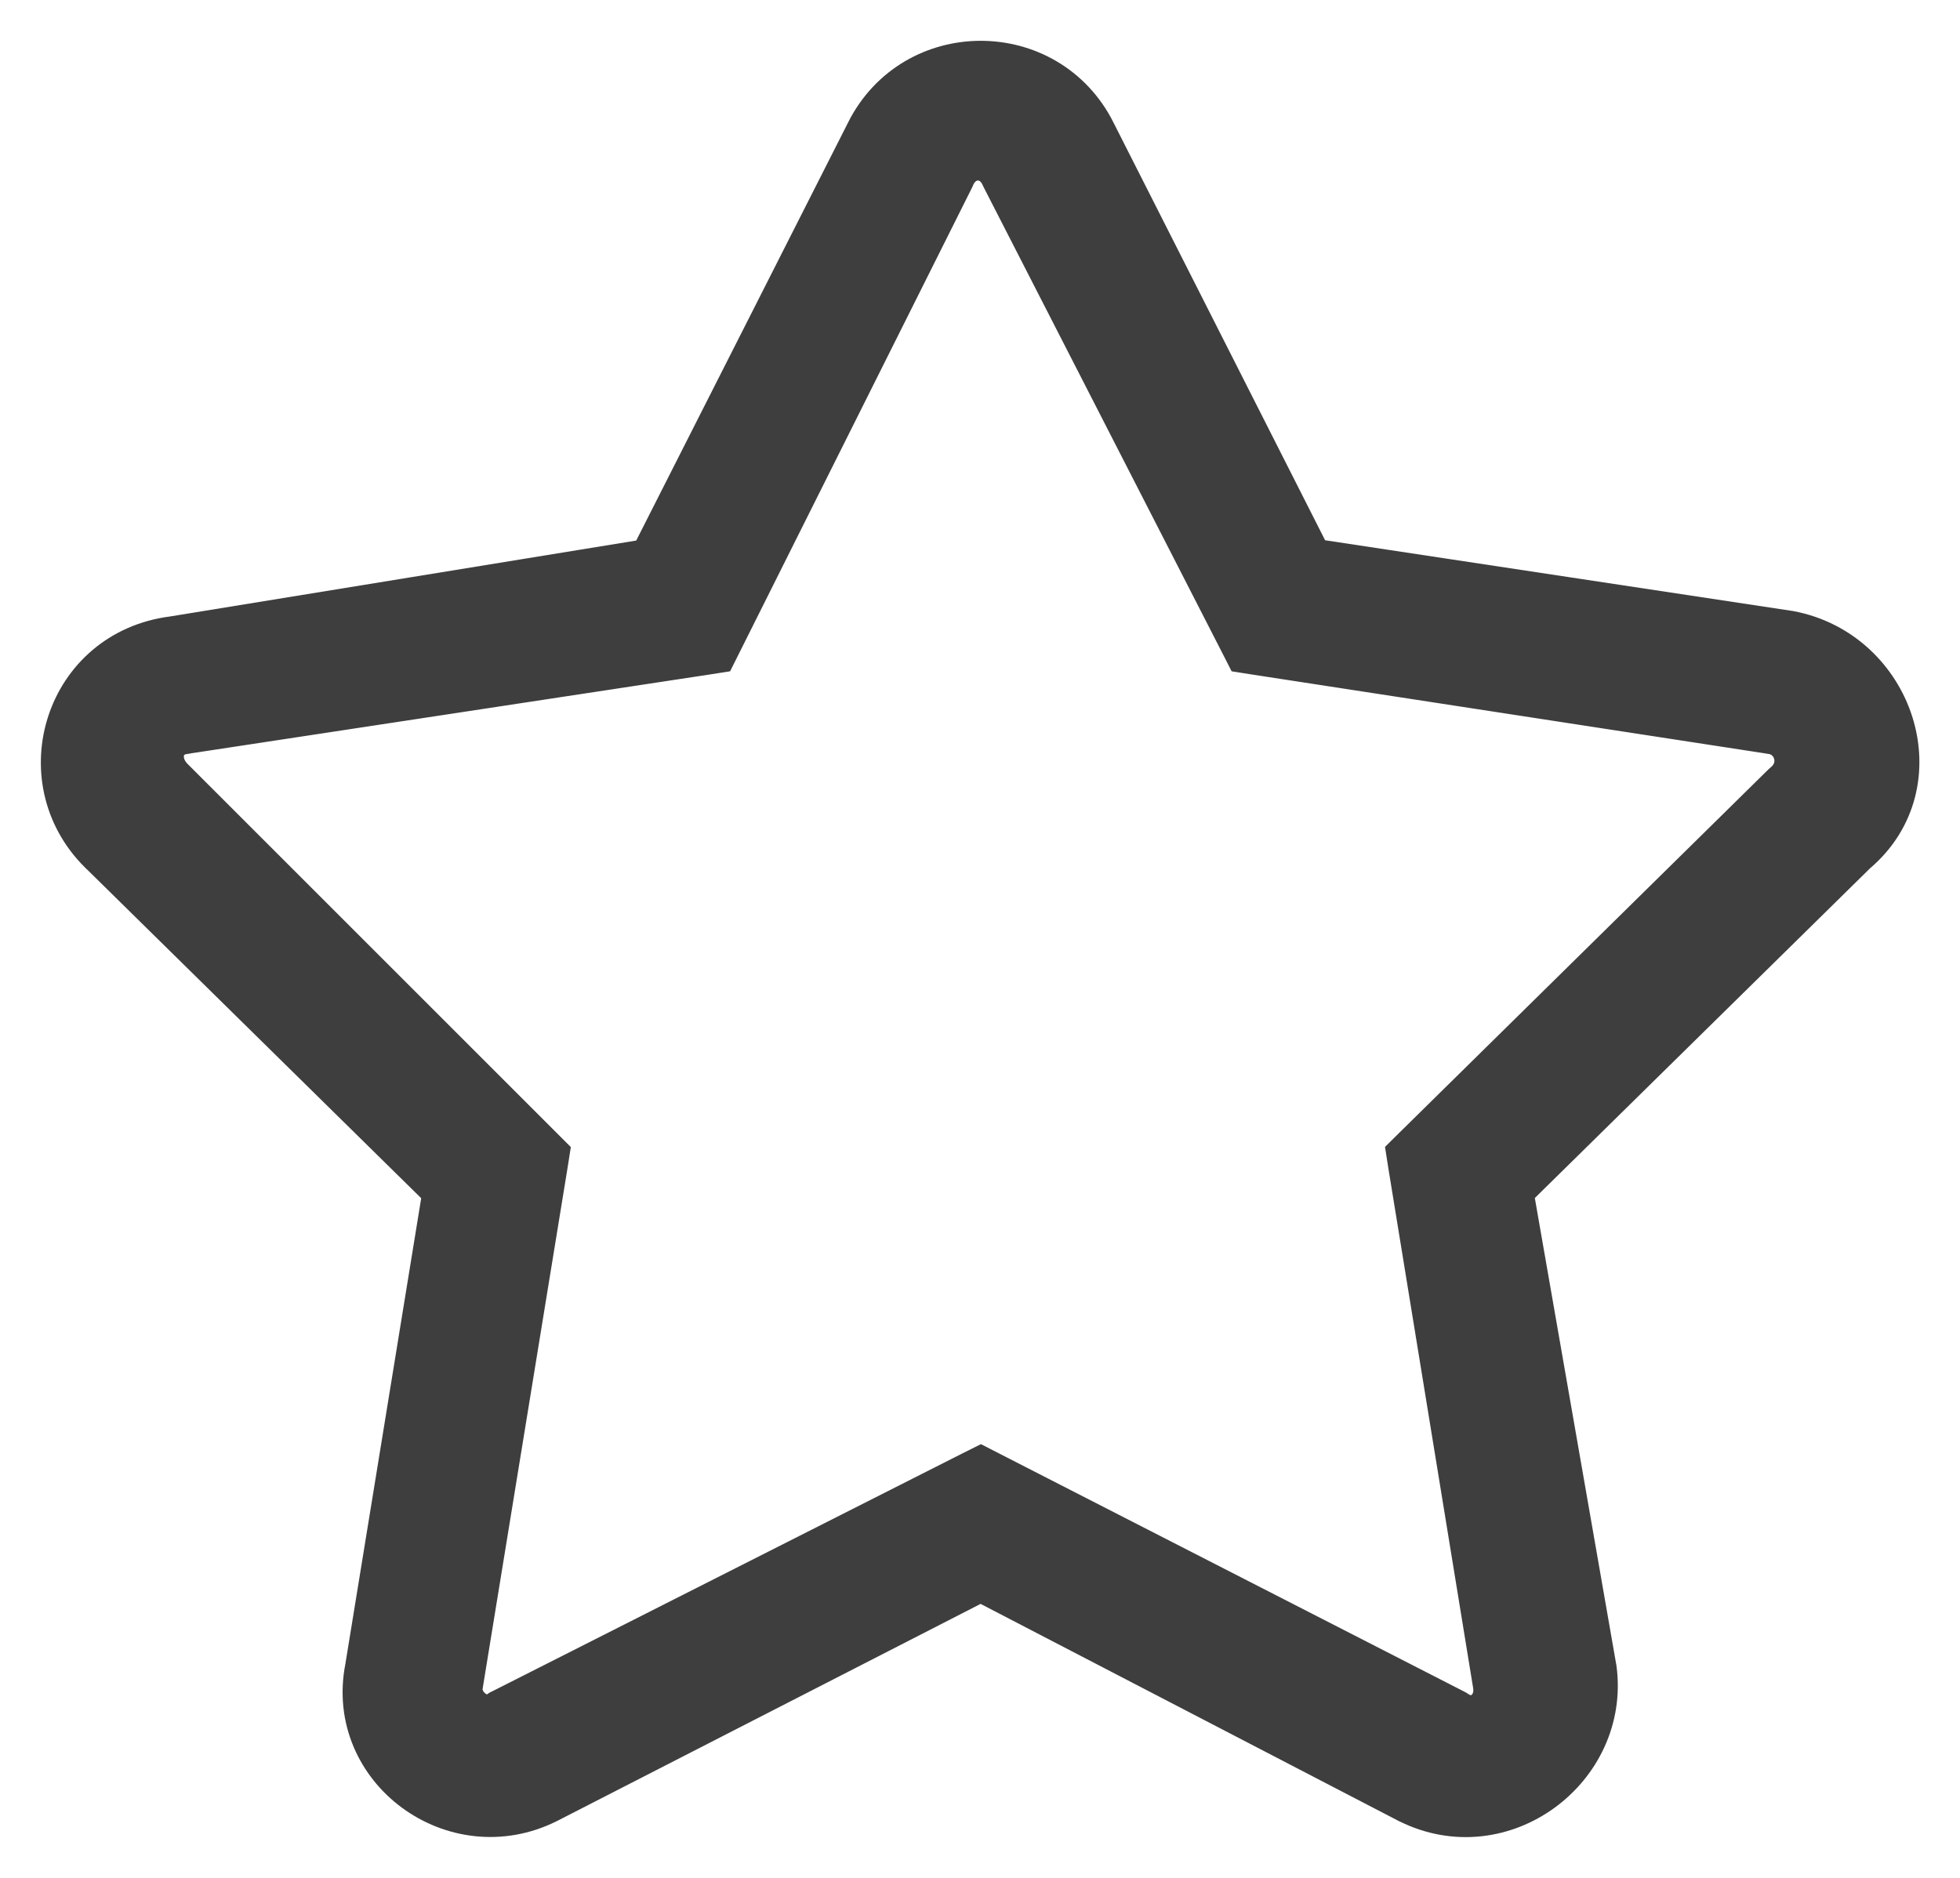<svg width="24" height="23" viewBox="0 0 24 23" fill="none" xmlns="http://www.w3.org/2000/svg">
<path d="M21.912 7.73L21.912 7.73L21.904 7.729L16.061 6.845L13.413 1.617C13.413 1.617 13.413 1.617 13.413 1.616C12.834 0.461 11.184 0.461 10.606 1.616C10.606 1.617 10.606 1.617 10.606 1.617L7.956 6.847L2.117 7.798C0.797 7.966 0.307 9.538 1.212 10.443L1.214 10.444L5.425 14.588L4.475 20.425C4.228 21.677 5.559 22.655 6.707 22.081L6.709 22.08L12.008 19.363L17.239 22.08L17.239 22.08L17.242 22.081C18.399 22.66 19.71 21.67 19.546 20.437L19.546 20.437L19.544 20.427L18.525 14.587L22.729 10.451C23.736 9.601 23.197 7.971 21.912 7.73ZM2.257 8.987L2.257 8.987L2.259 8.986L8.646 8.015L8.774 7.995L8.832 7.879L11.678 2.188L11.681 2.181L11.684 2.174C11.749 2.021 11.868 1.961 11.975 1.961C12.081 1.961 12.2 2.021 12.265 2.174L12.269 2.182L12.273 2.19L15.188 7.881L15.246 7.995L15.373 8.015L21.689 8.986L21.689 8.986L21.692 8.987C21.969 9.026 22.09 9.384 21.845 9.588L21.837 9.595L21.829 9.602L17.318 14.044L17.226 14.135L17.246 14.263L18.287 20.646C18.307 20.794 18.244 20.908 18.159 20.966C18.077 21.022 17.962 21.037 17.84 20.956L17.828 20.948L17.815 20.941L12.123 18.026L12.01 17.968L11.896 18.025L6.135 20.941L6.122 20.947L6.109 20.956C6.002 21.027 5.891 21.014 5.798 20.945C5.695 20.87 5.645 20.75 5.662 20.65L5.662 20.649L6.703 14.263L6.723 14.136L6.633 14.046L2.121 9.534C2.008 9.421 1.984 9.287 2.012 9.187C2.038 9.091 2.114 9.007 2.257 8.987Z" fill="#3E3E3E" stroke="#3E3E3E" stroke-width="0.5"/>
</svg>
